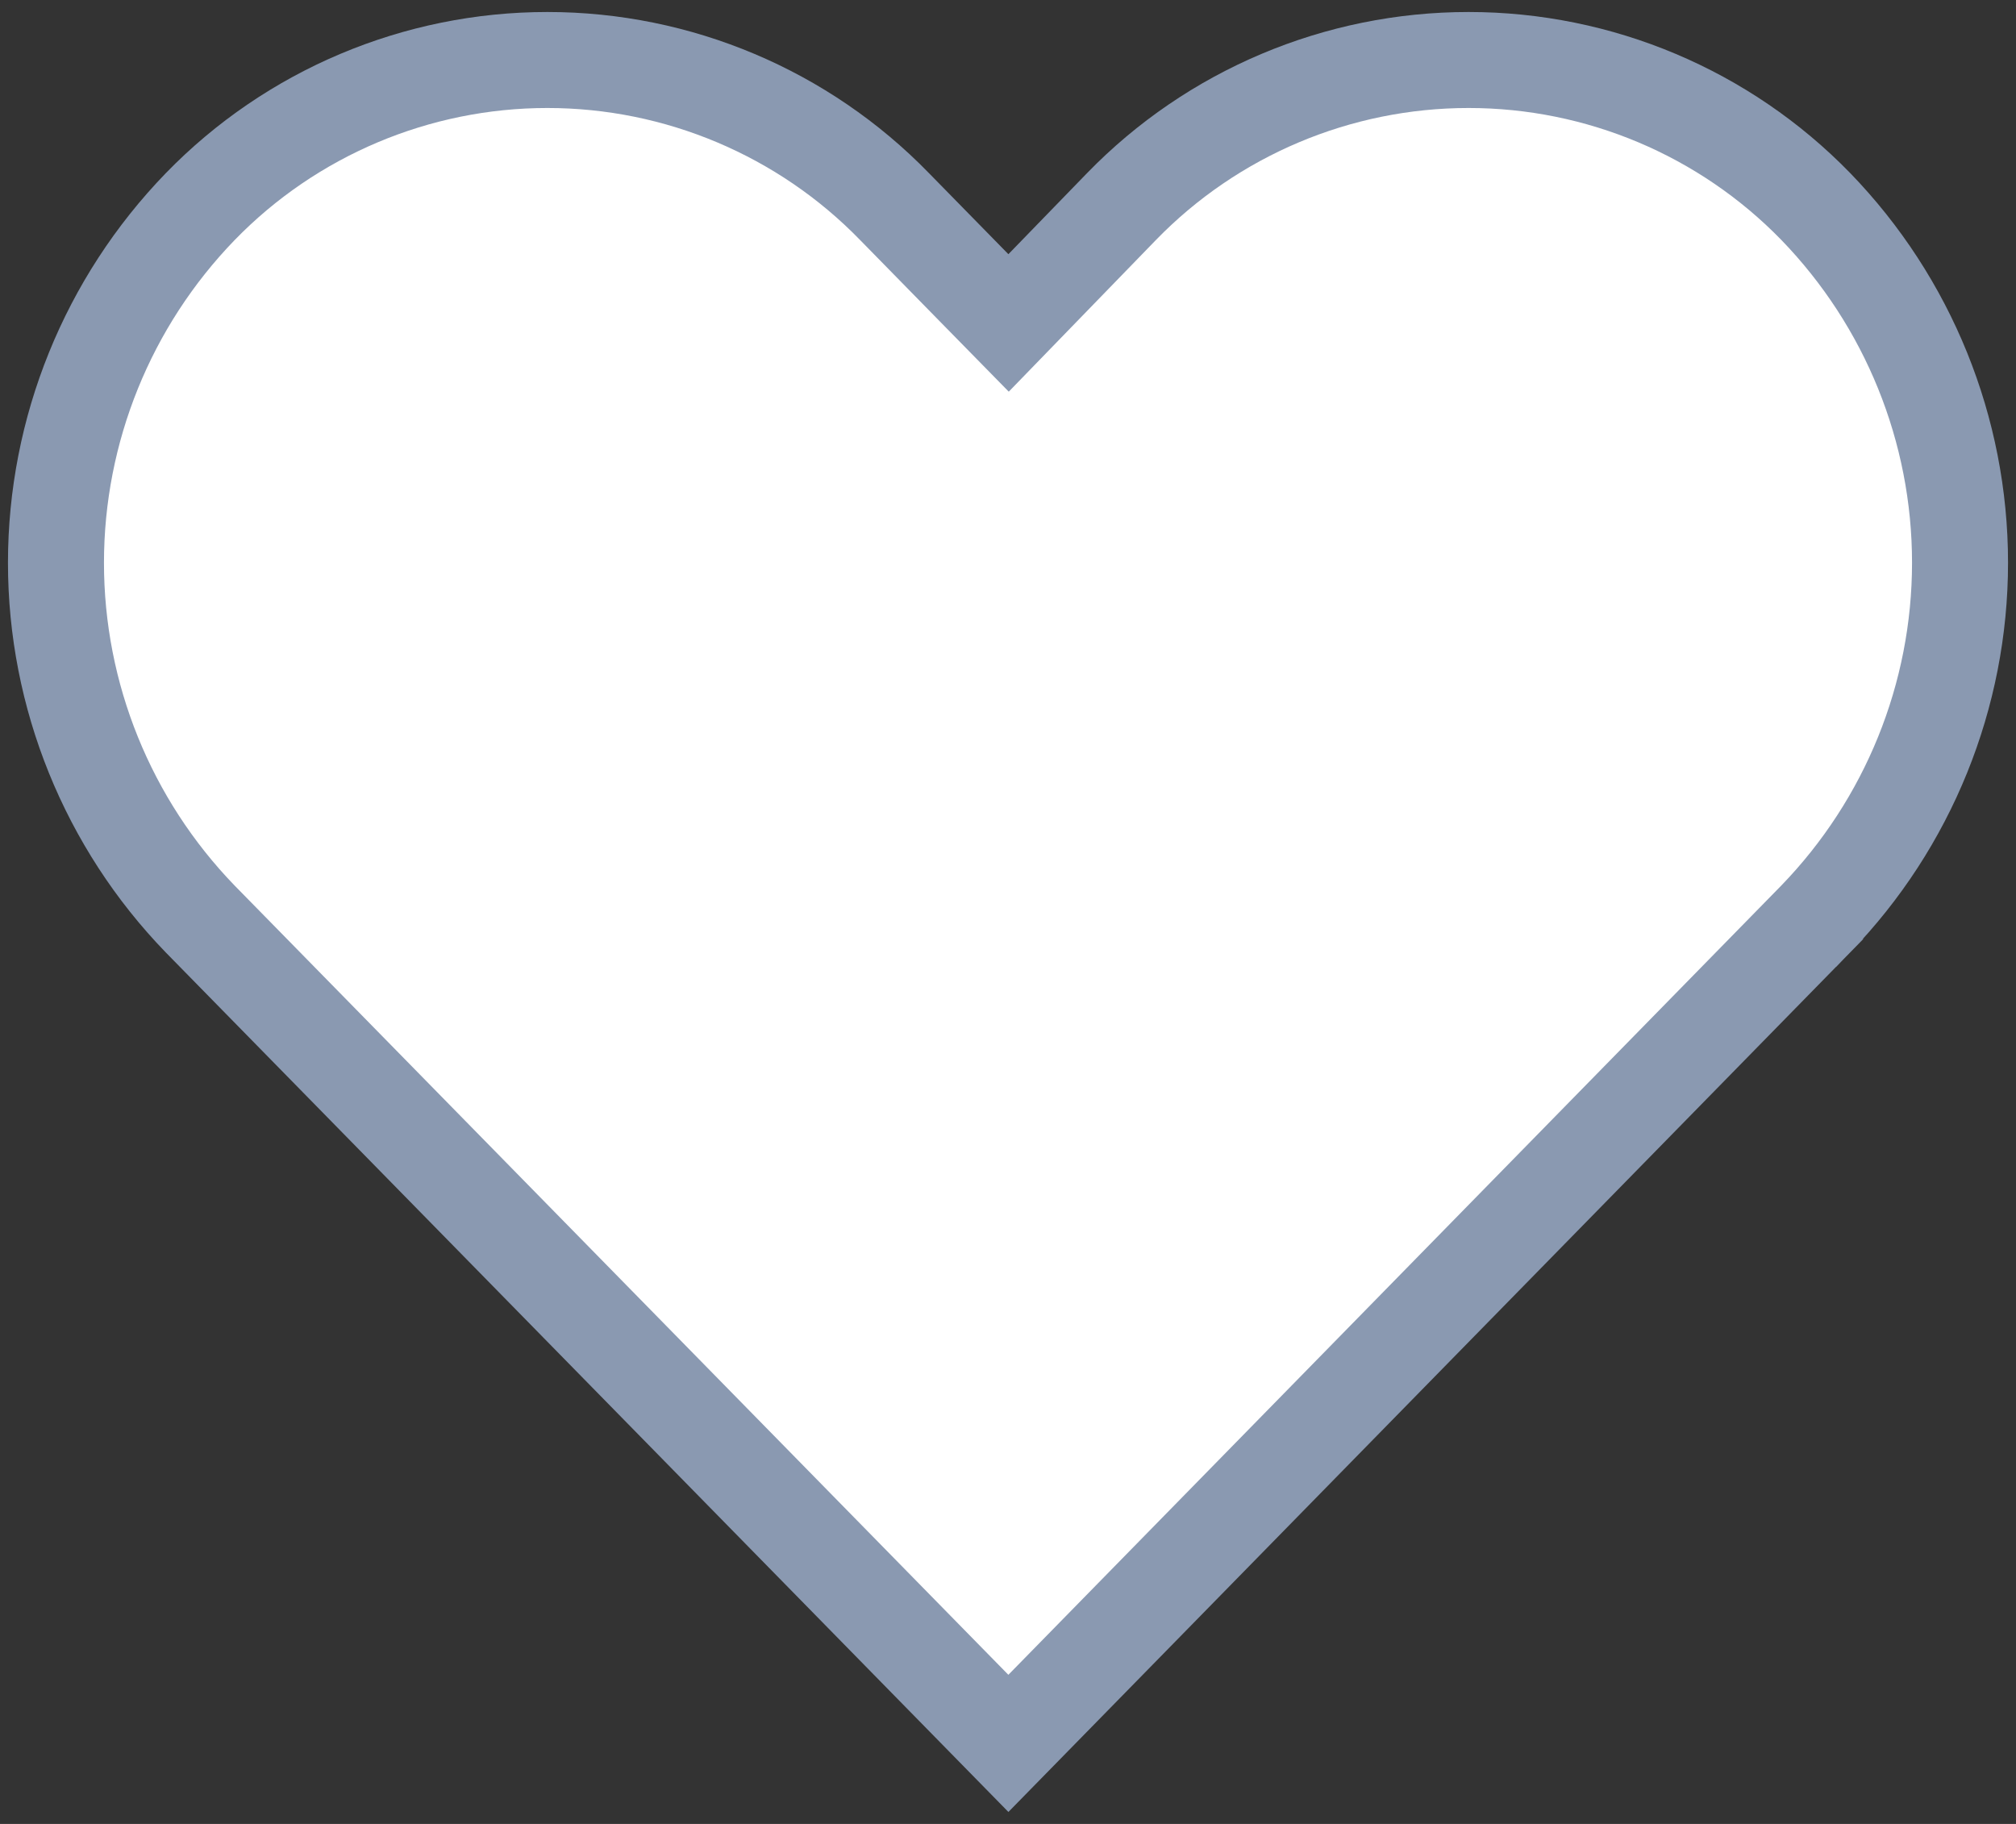 <svg width="21" height="19" viewBox="0 0 21 19" fill="none" xmlns="http://www.w3.org/2000/svg">
<rect x="0" y="0" width="21" height="19" fill="#333333" stroke="none"/>
<path d="M10.504 18.161L2.086 9.574C2.086 9.574 2.085 9.573 2.085 9.573C1.122 8.578 0.583 7.248 0.583 5.863C0.583 4.478 1.122 3.147 2.086 2.152C3.035 1.175 4.341 0.625 5.702 0.625C7.063 0.625 8.369 1.175 9.318 2.152L9.32 2.154L10.147 2.998L10.506 3.364L10.863 2.996L11.682 2.152C12.631 1.175 13.936 0.625 15.298 0.625C16.66 0.625 17.965 1.175 18.914 2.151C19.878 3.146 20.417 4.477 20.417 5.862C20.417 7.247 19.878 8.577 18.915 9.572C18.914 9.572 18.914 9.573 18.914 9.573L10.504 18.161Z" fill="white" stroke="#8A99B1"/>
</svg>
